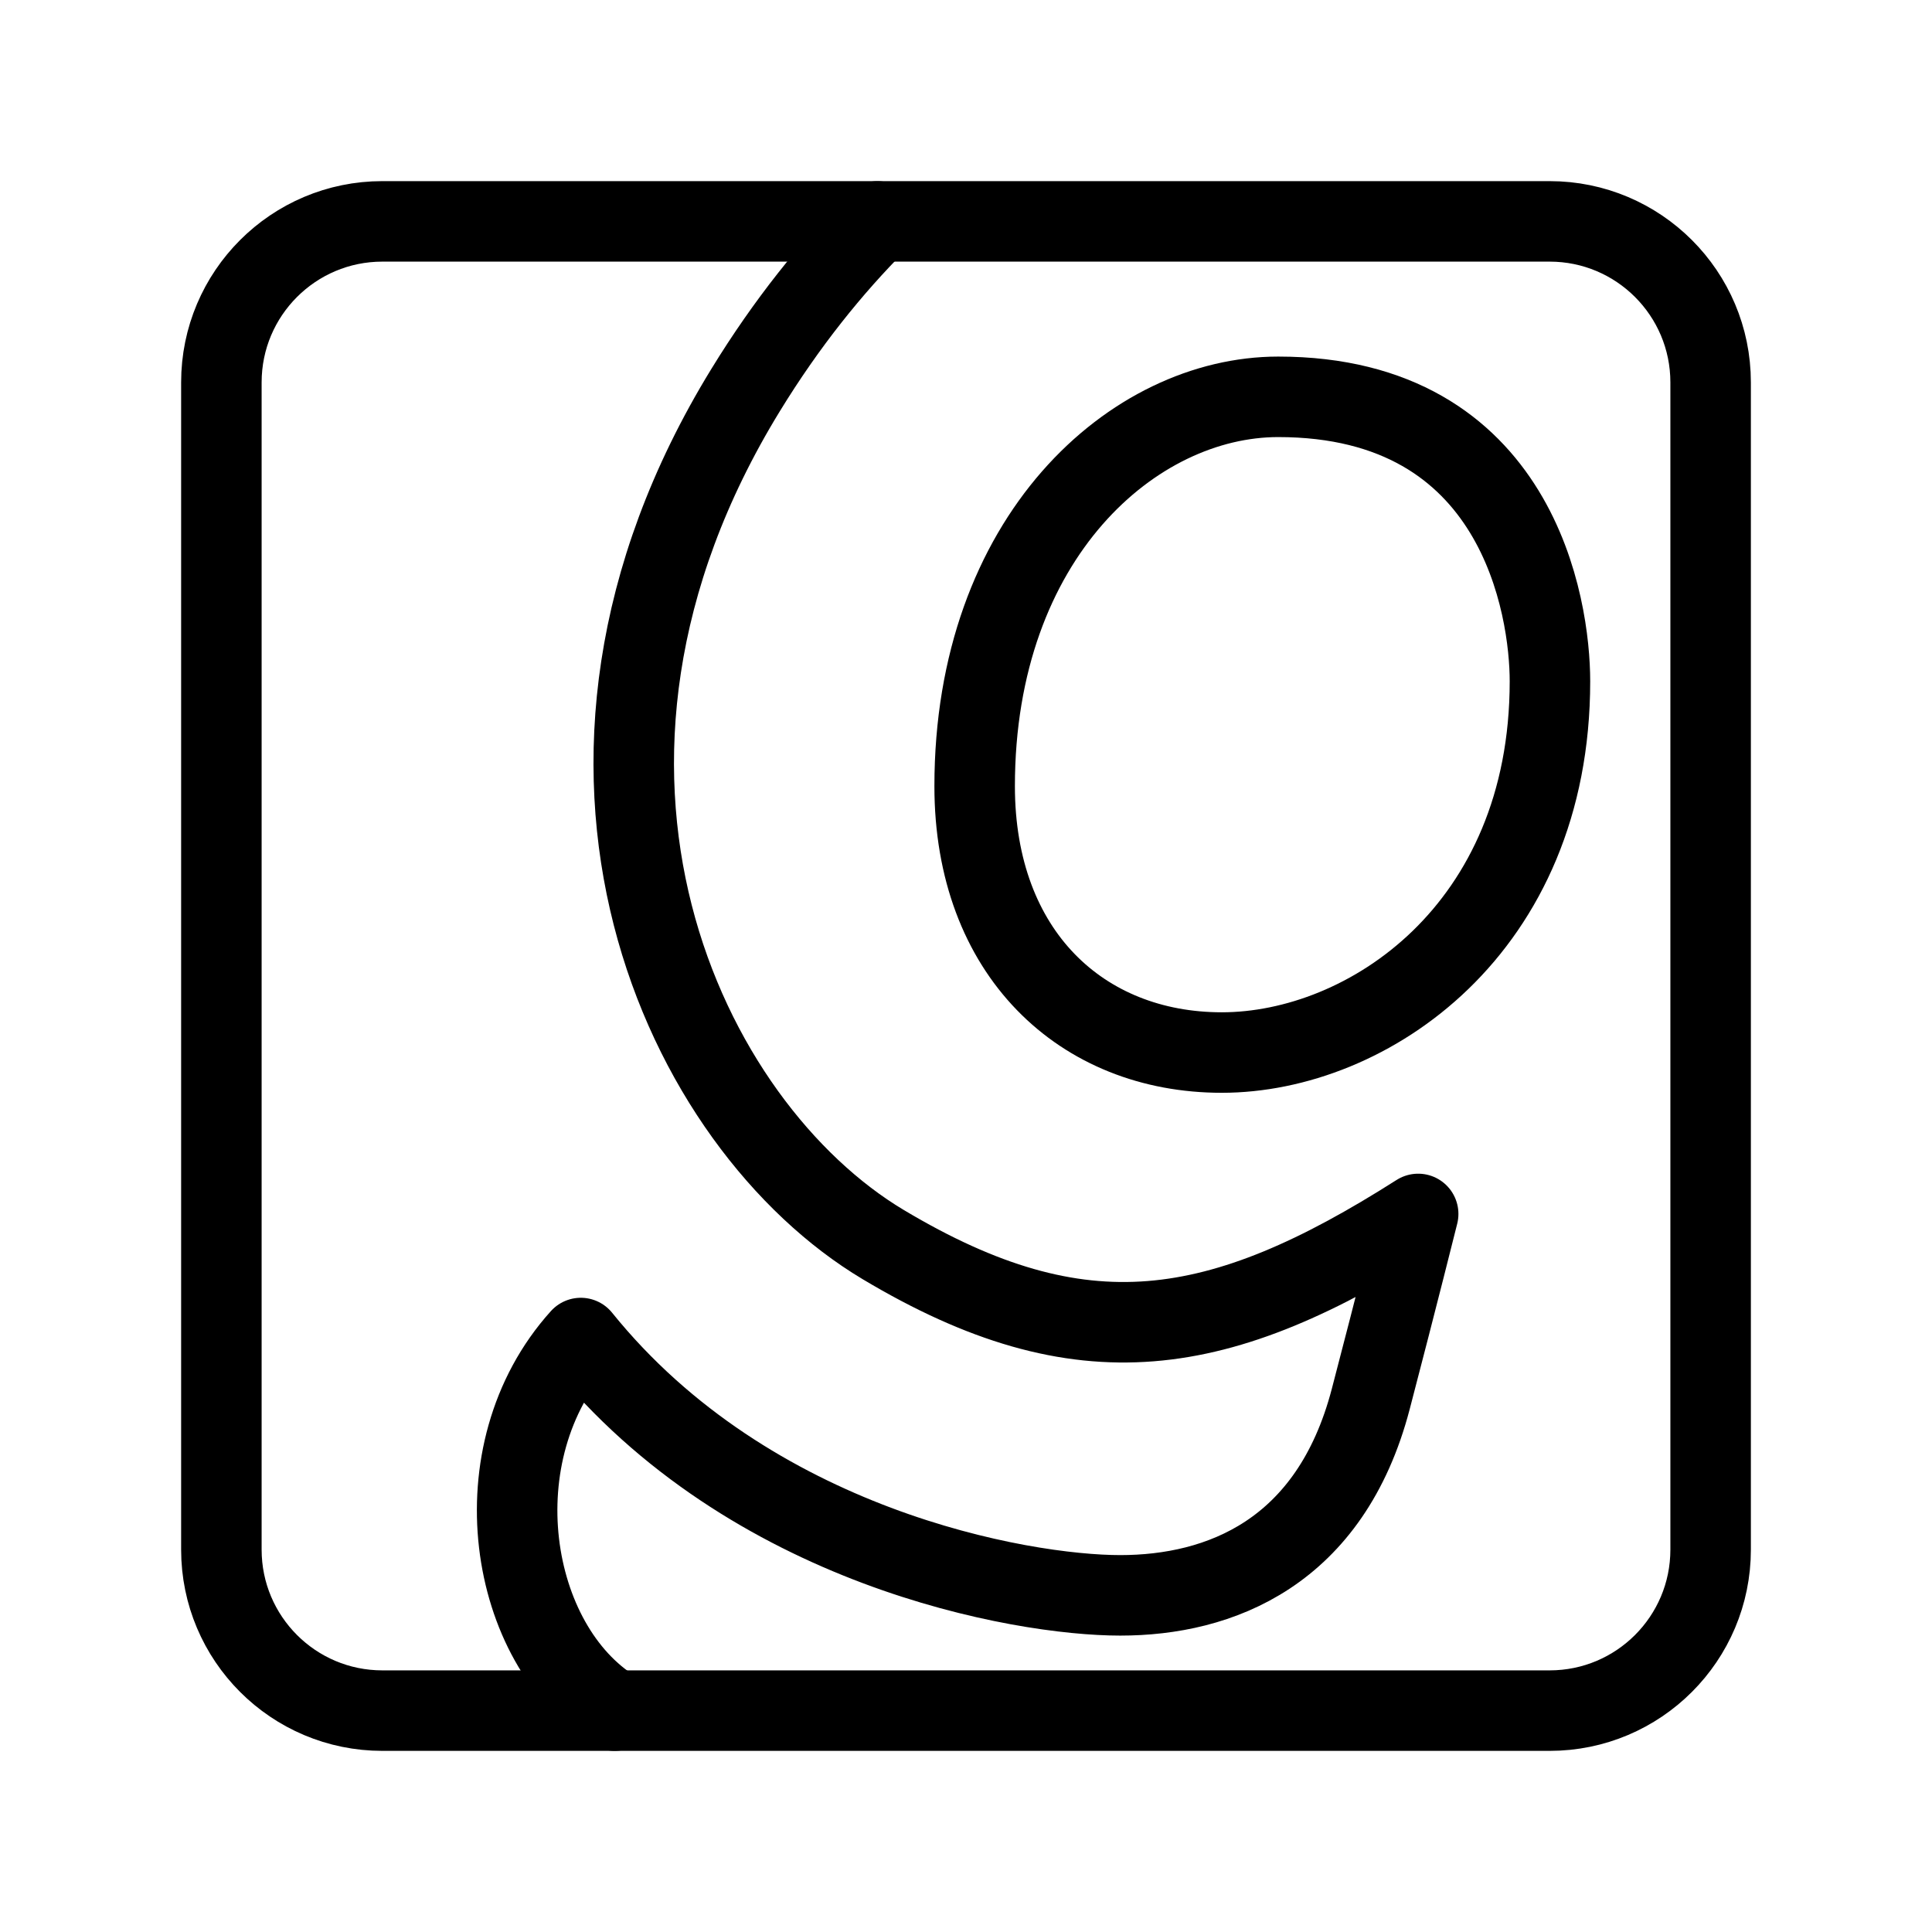 <?xml version="1.0" encoding="UTF-8"?><svg id="a" xmlns="http://www.w3.org/2000/svg" viewBox="0 0 48 48"><defs><style>.b{stroke-width:2px;fill:none;stroke:#000;stroke-linecap:round;stroke-linejoin:round;}</style></defs><path class="b" d="M38.5,5.5H9.5c-2.209,0-4,1.791-4,4v29c0,2.209,1.791,4,4,4h29c2.209,0,4-1.791,4-4V9.5c0-2.209-1.791-4-4-4Z"/><path class="b" d="M15.271,42.5c-2.635-1.621-3.421-6.397-.841-9.257,4.206,5.215,10.935,6.393,13.402,6.393s5.222-1.048,6.224-4.878c.668-2.553,1.178-4.598,1.178-4.598-4.935,3.14-8.355,3.71-13.29.762s-9.196-11.808-3.421-21.229c1.022-1.668,2.136-3.049,3.277-4.192"/><path class="b" d="M38.508,16.925c0-1.822-.779-7.066-6.751-7.066-3.592,0-7.542,3.477-7.542,9.674,0,4.15,2.664,6.617,6.14,6.617,3.617,0,8.153-3.056,8.153-9.224Z"/></svg>